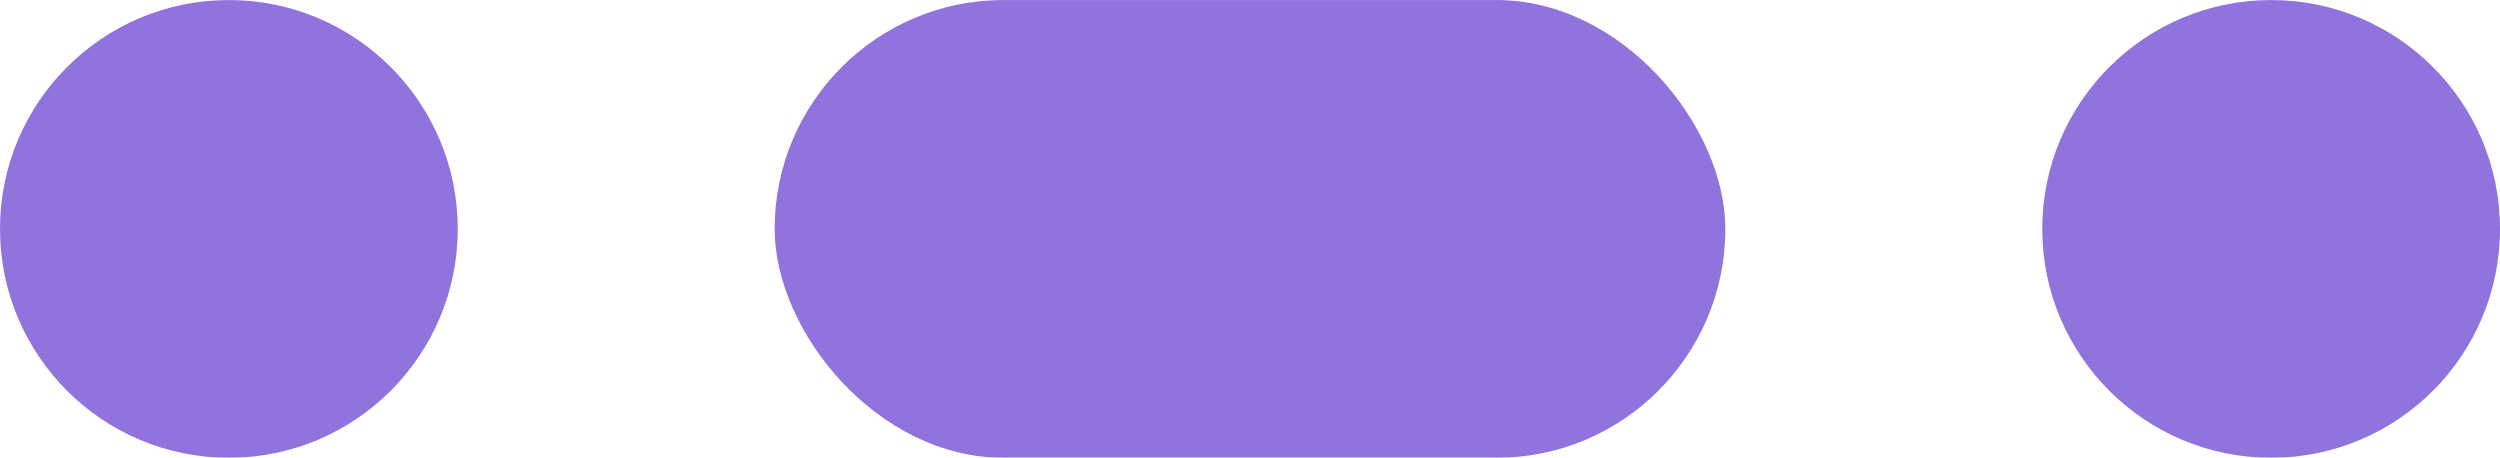 <svg xmlns="http://www.w3.org/2000/svg" width="71" height="13" viewBox="0 0 71 13">
  <g id="Group_42" data-name="Group 42" transform="translate(-888 -1036.793)" opacity="0.79">
    <circle id="Ellipse_6" data-name="Ellipse 6" cx="6.5" cy="6.5" r="6.5" transform="translate(946 1036.794)" fill="#744ed5"/>
    <circle id="Ellipse_9" data-name="Ellipse 9" cx="6.5" cy="6.5" r="6.5" transform="translate(888 1036.794)" fill="#744ed5"/>
    <rect id="Rectangle_2" data-name="Rectangle 2" width="27" height="13" rx="6.5" transform="translate(910 1036.794)" fill="#744ed5"/>
  </g>
</svg>

